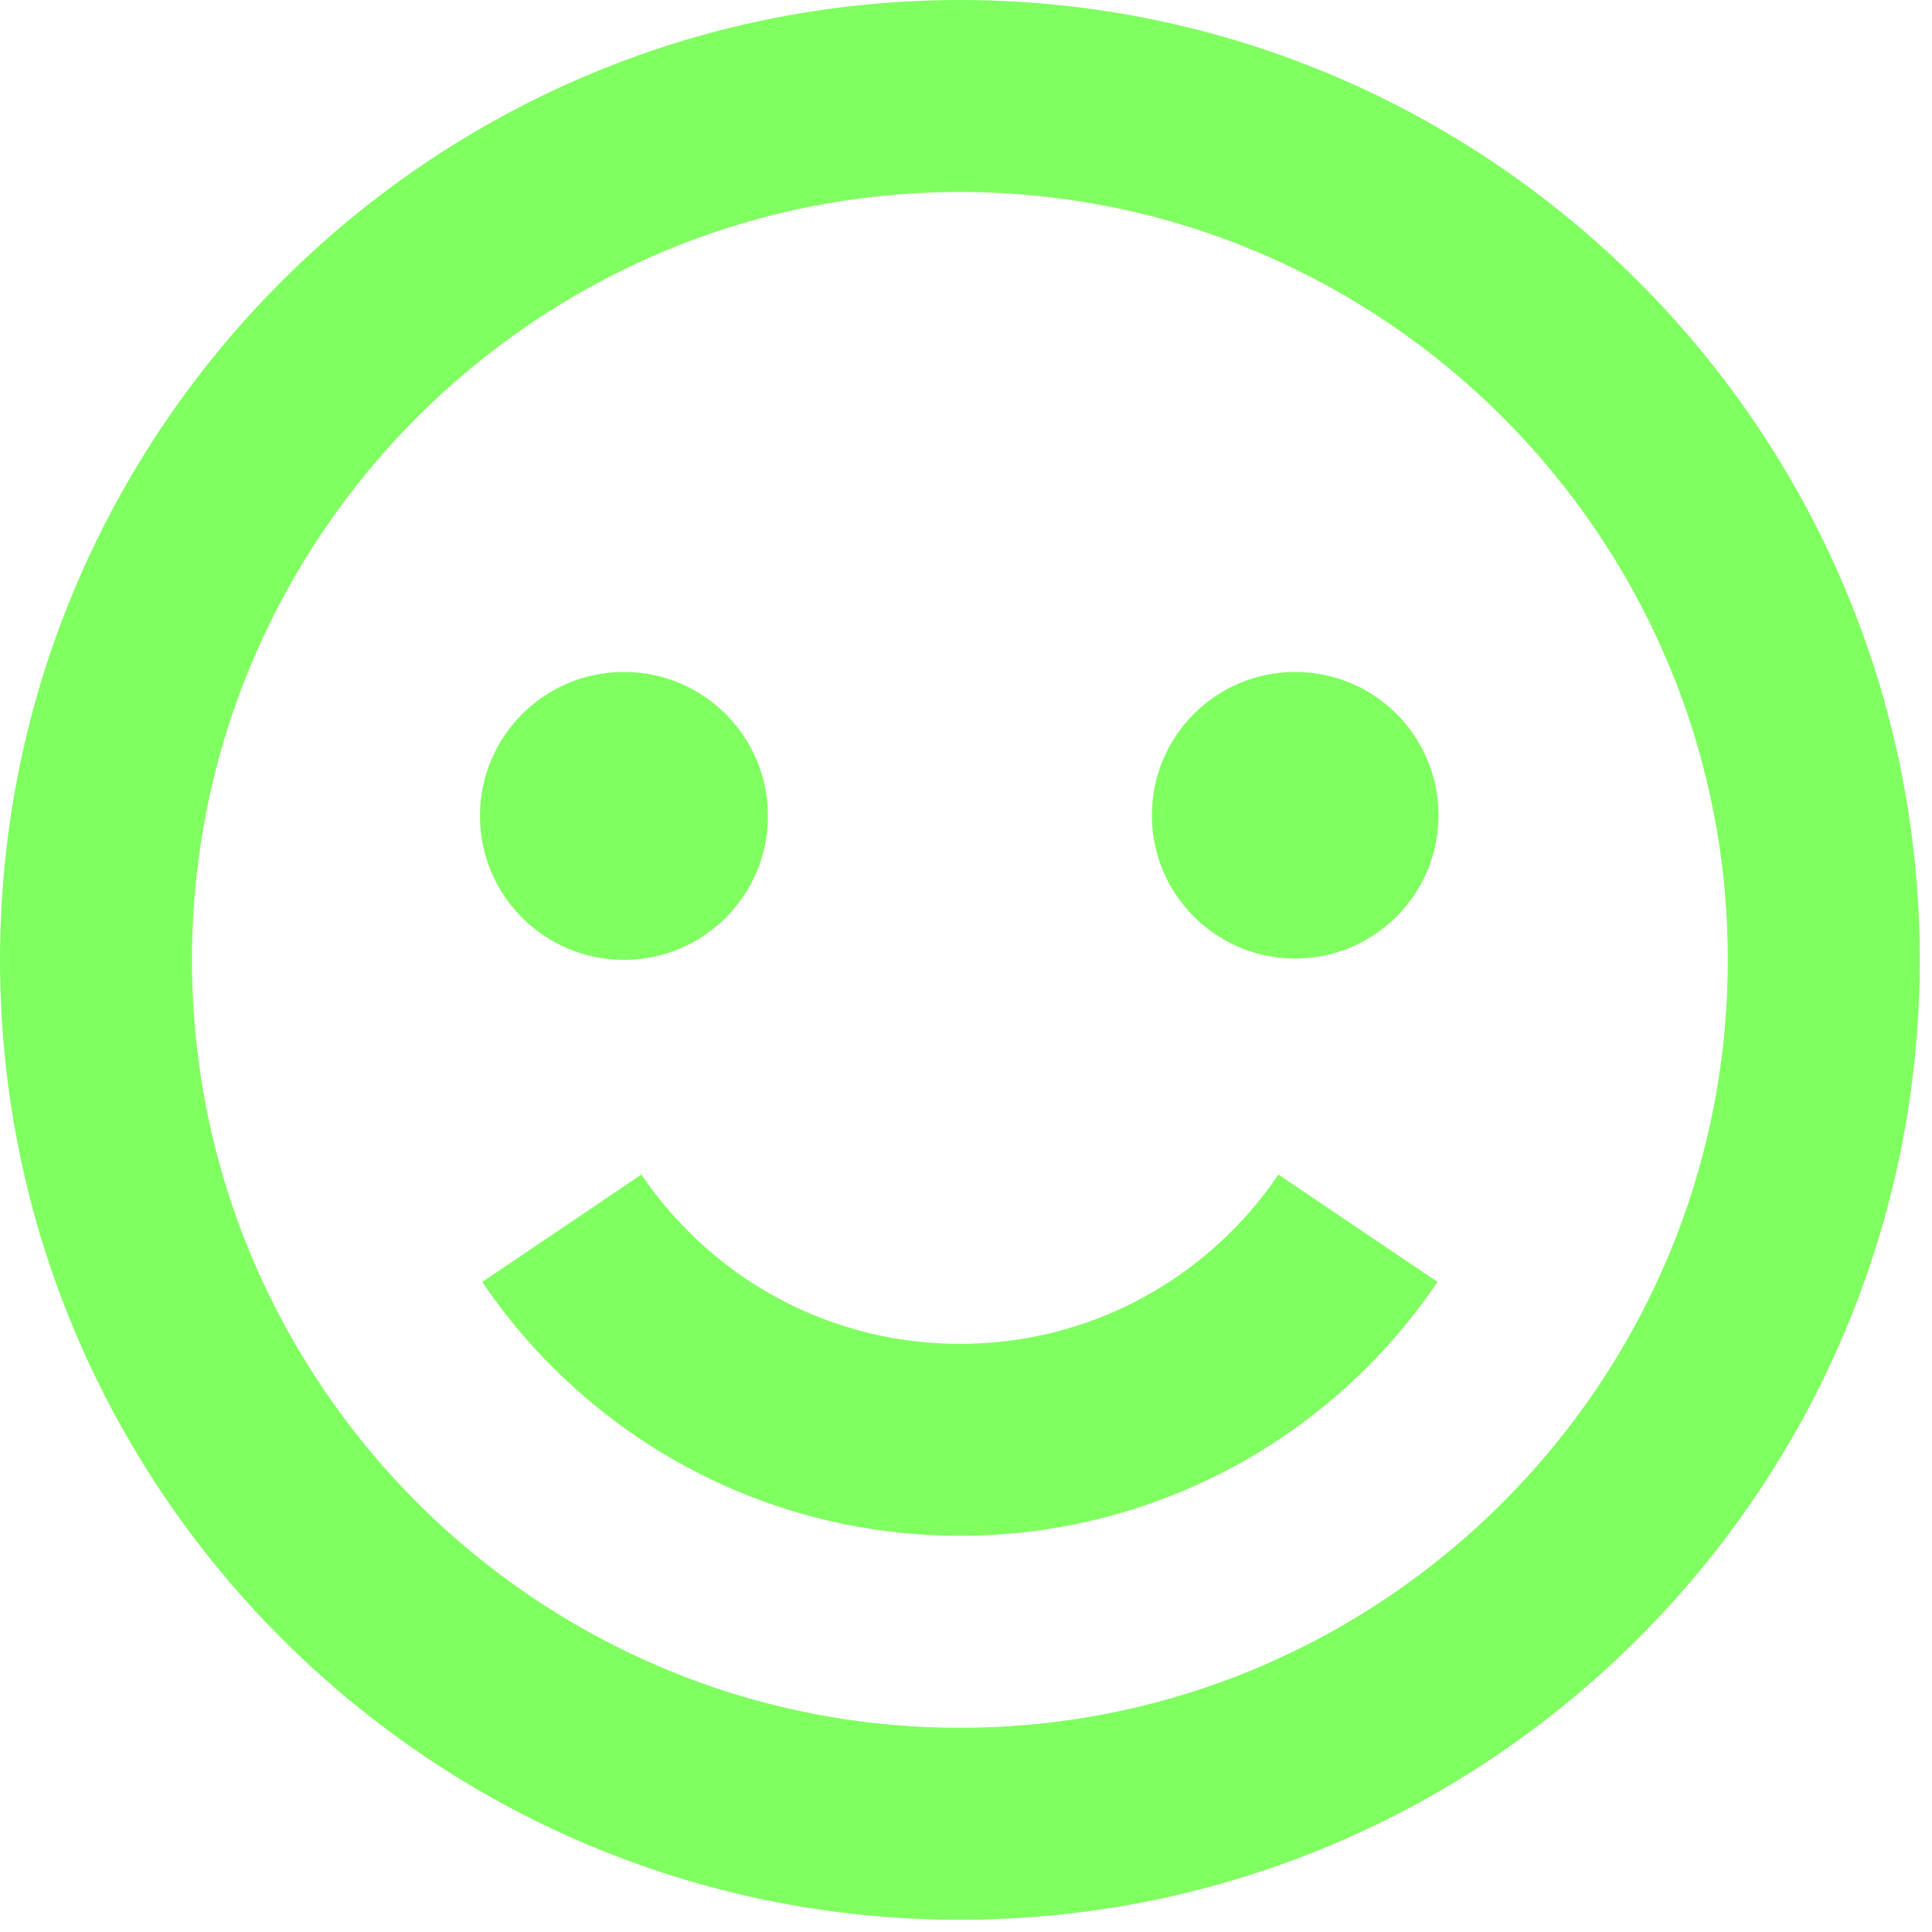 <svg width="76" height="76" viewBox="0 0 76 76" fill="none" xmlns="http://www.w3.org/2000/svg">
<path d="M37.759 0C16.939 0 0 16.939 0 37.759C0 58.58 16.939 75.519 37.759 75.519C58.58 75.519 75.519 58.58 75.519 37.759C75.519 16.939 58.58 0 37.759 0ZM37.759 67.967C21.104 67.967 7.552 54.415 7.552 37.759C7.552 21.104 21.104 7.552 37.759 7.552C54.415 7.552 67.967 21.104 67.967 37.759C67.967 54.415 54.415 67.967 37.759 67.967Z" fill="#80FF60"/>
<path d="M27.077 48.438C27.776 49.133 28.527 49.756 29.313 50.284C30.132 50.836 30.993 51.304 31.88 51.678C32.802 52.066 33.753 52.361 34.708 52.557C36.713 52.965 38.813 52.965 40.81 52.557C41.769 52.361 42.721 52.066 43.642 51.678C44.526 51.304 45.391 50.836 46.206 50.284C46.995 49.752 47.747 49.133 48.445 48.438C49.129 47.754 49.752 47.003 50.288 46.202L56.548 50.428C55.737 51.628 54.804 52.757 53.777 53.785C52.746 54.815 51.617 55.748 50.428 56.545C49.208 57.368 47.913 58.07 46.576 58.633C45.198 59.214 43.767 59.66 42.317 59.954C40.822 60.26 39.285 60.415 37.759 60.415C36.234 60.415 34.697 60.26 33.198 59.954C31.752 59.66 30.321 59.214 28.942 58.633C27.606 58.07 26.314 57.368 25.087 56.545C23.905 55.744 22.776 54.815 21.742 53.785C20.715 52.761 19.778 51.628 18.97 50.428L25.231 46.202C25.771 47.003 26.394 47.754 27.077 48.438Z" fill="#80FF60"/>
<path d="M24.544 37.759C27.672 37.759 30.208 35.224 30.208 32.096C30.208 28.967 27.672 26.432 24.544 26.432C21.416 26.432 18.88 28.967 18.88 32.096C18.88 35.224 21.416 37.759 24.544 37.759Z" fill="#80FF60"/>
<path d="M50.949 37.706C54.062 37.706 56.586 35.183 56.586 32.069C56.586 28.956 54.062 26.432 50.949 26.432C47.835 26.432 45.311 28.956 45.311 32.069C45.311 35.183 47.835 37.706 50.949 37.706Z" fill="#80FF60"/>
</svg>
